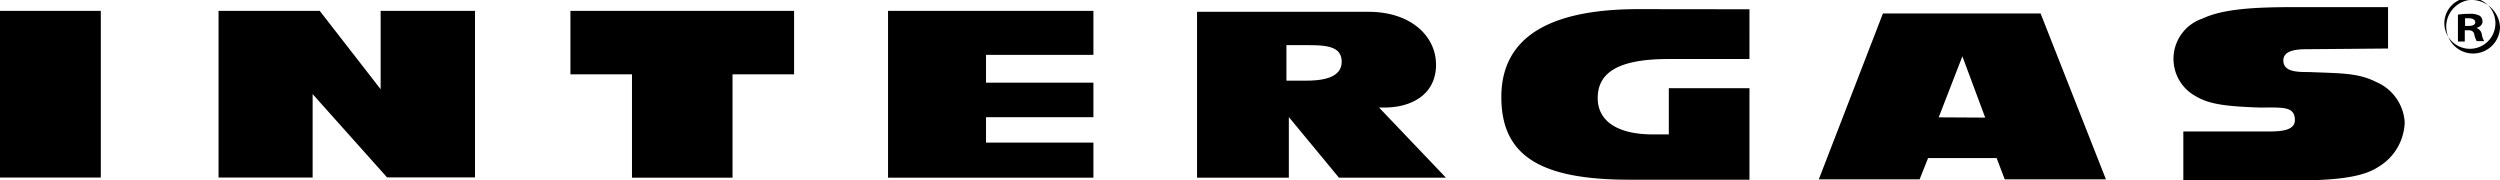 <?xml version="1.0" encoding="UTF-8" standalone="no"?>
<svg
   width="186"
   height="13.42"
   viewBox="0 0 186 13.42"
   version="1.1"
   id="svg848"
   sodipodi:docname="intergas.svg"
   inkscape:version="1.1 (c4e8f9ed74, 2021-05-24)"
   xmlns:inkscape="http://www.inkscape.org/namespaces/inkscape"
   xmlns:sodipodi="http://sodipodi.sourceforge.net/DTD/sodipodi-0.dtd"
   xmlns="http://www.w3.org/2000/svg"
   xmlns:svg="http://www.w3.org/2000/svg">
  <sodipodi:namedview
     id="namedview850"
     pagecolor="#ffffff"
     bordercolor="#666666"
     borderopacity="1.0"
     inkscape:pageshadow="2"
     inkscape:pageopacity="0.0"
     inkscape:pagecheckerboard="0"
     showgrid="false"
     inkscape:zoom="6.9570183"
     inkscape:cx="92.999611"
     inkscape:cy="6.7557677"
     inkscape:window-width="2558"
     inkscape:window-height="1419"
     inkscape:window-x="0"
     inkscape:window-y="19"
     inkscape:window-maximized="1"
     inkscape:current-layer="svg848" />
  <defs
     id="defs842">
    <style
       id="style840">.a{fill:#fff}</style>
  </defs>
  <path
     class="a"
     d="M121.9.68c-6.8 0-10.2 2.2-10.2 6.54s2.85 6.15 9.53 6.15h8.93V6.56h-6V10h-1.19c-2.64 0-4.1-1-4.1-2.7 0-2 1.7-2.91 5.29-2.91h6V.69zM23.79.81h-7.53v12.4h7V7l5.54 6.2h6.54V.81h-7.02v5.83zM0 .81h7.5v12.4H0zm66.07 12.41h15.28v-2.61h-7.99V8.72h7.99V6.15h-7.99V4.08h7.99V.81H66.07v12.41zm-19.05 0h7.48V5.53h4.58V.81H42.44v4.72h4.58v7.69zm60.56 0L102.6 8h.4c2.06 0 3.84-1 3.84-3.18s-1.93-3.94-5-3.94H89.06v12.34h6.83V8.71l3.73 4.51zM97.18 6h-1.47V3.36h1.61c1.37 0 2.5.09 2.5 1.23S98.56 6 97.18 6zm54.64-5h-11.73l-4.77 12.34h7.5l.63-1.58h5.1l.6 1.58h7.53zm-7.58 7.73L146 4.19l1.7 4.56zM183.73 0A2 2 0 10186 2a2.13 2.13 0 00-2.25-2zm0 3.63a1.9 1.9 0 11.06 0h-.06z"
     id="path844"
     style="fill:#000000" />
  <path
     class="a"
     d="M184.65 2.57a.6.6 0 00-.41-.49c.27-.08.46-.25.46-.47a.54.54 0 00-.21-.44 1.49 1.49 0 00-.77-.14 4.9 4.9 0 00-.85.06v2h.51v-.84h.25c.28 0 .42.1.46.32a1.62 1.62 0 00.18.49h.55a1.45 1.45 0 01-.17-.49zm-1-.64h-.25v-.57h.28c.32 0 .48.12.48.31s-.24.26-.52.26zm-11.9 1.73c-.65 0-1.88 0-1.87.85s1.06.85 1.91.85c2.35.1 3.64.05 5 .74a3.49 3.49 0 012.12 3 4 4 0 01-2 3.34c-1.42.94-4.17 1-7.4 1-2.55 0-4.52.05-7.07 0V9.78h5.71c1.12 0 2.63.1 2.59-.89s-.89-.89-2.65-.89c-2.66-.09-3.79-.28-4.74-.85a3.16 3.16 0 01.52-5.77c1.52-.72 3.87-.85 6.8-.85h7v3.08z"
     id="path846"
     style="fill:#000000" />
</svg>
